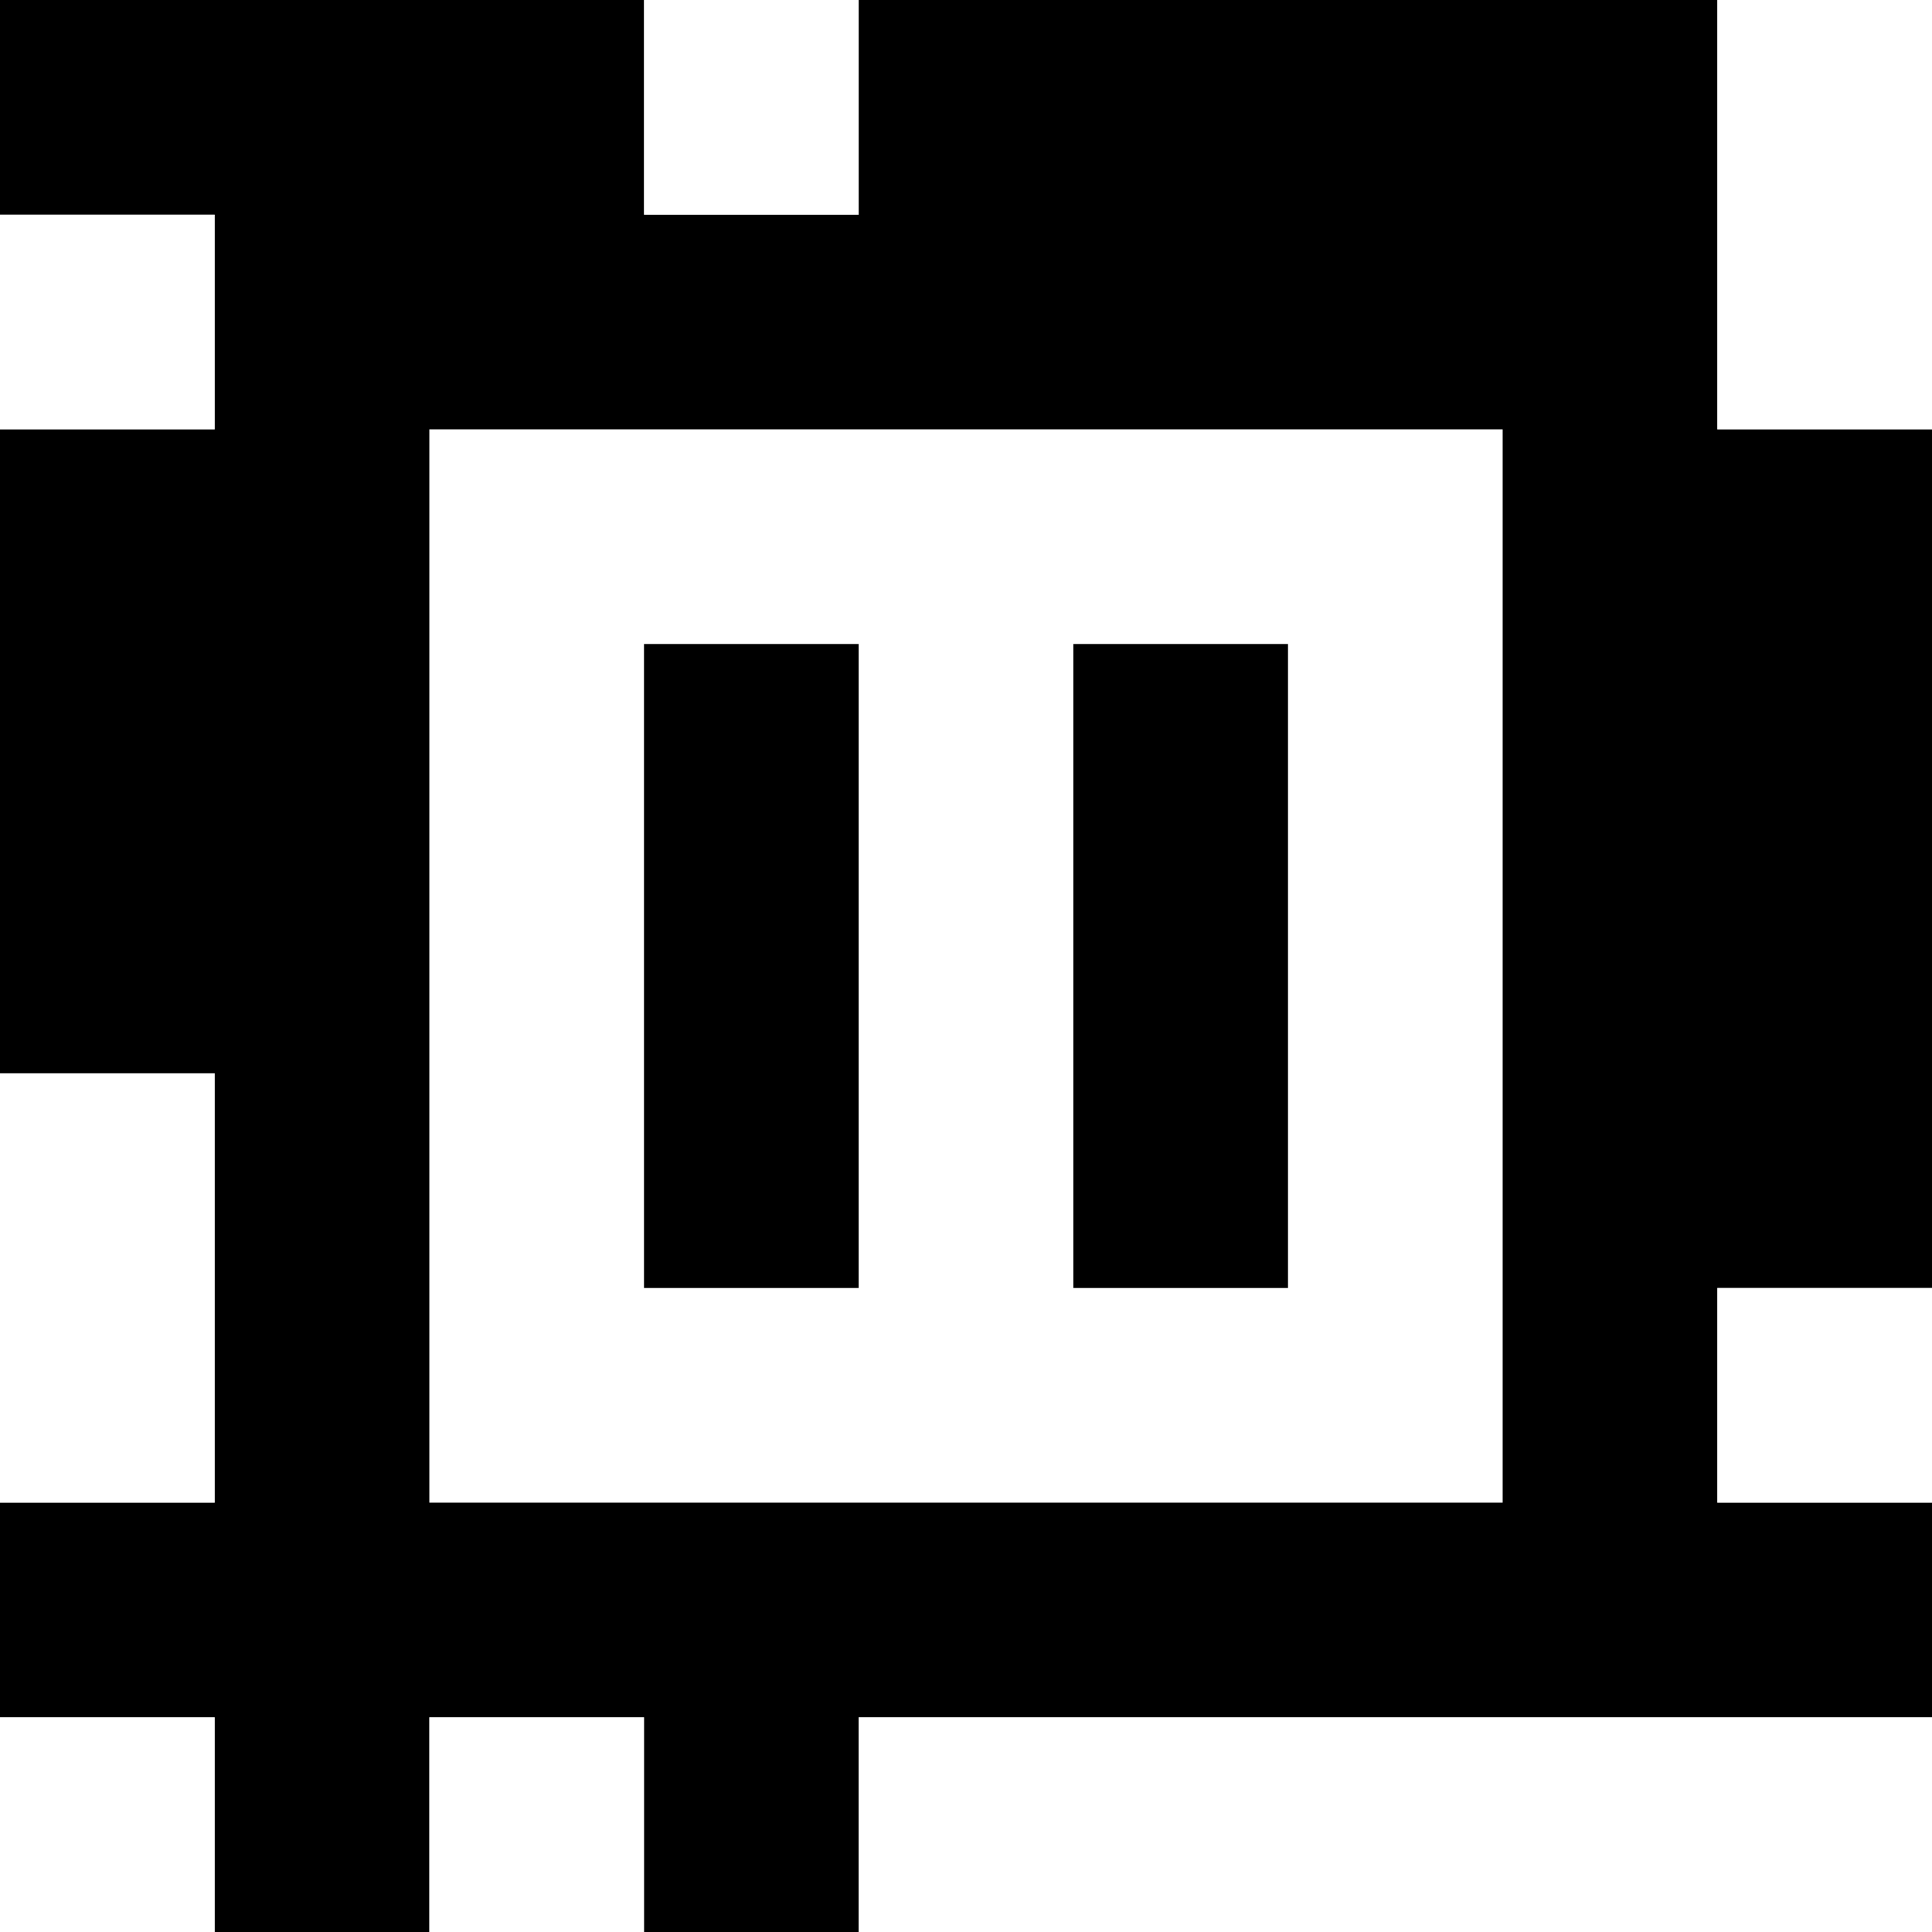 <?xml version="1.0" standalone="yes"?>
<svg xmlns="http://www.w3.org/2000/svg" width="90" height="90">
<rect width="100%" height="100%" fill="#808080" stroke="none"/>
<path style="fill:#000000; stroke:none;" d="M0 0L0 10L10 10L10 20L0 20L0 50L10 50L10 70L0 70L0 80L10 80L10 90L20 90L20 80L30 80L30 90L40 90L40 80L90 80L90 70L80 70L80 60L90 60L90 20L80 20L80 0L40 0L40 10L30 10L30 0L0 0z"/>
<path style="fill:#ffffff; stroke:none;" d="M30 0L30 10L40 10L40 0L30 0M80 0L80 20L90 20L90 0L80 0M0 10L0 20L10 20L10 10L0 10M20 20L20 70L70 70L70 20L20 20z"/>
<path style="fill:#000000; stroke:none;" d="M30 30L30 60L40 60L40 30L30 30M50 30L50 60L60 60L60 30L50 30z"/>
<path style="fill:#ffffff; stroke:none;" d="M0 50L0 70L10 70L10 50L0 50M80 60L80 70L90 70L90 60L80 60M0 80L0 90L10 90L10 80L0 80M20 80L20 90L30 90L30 80L20 80M40 80L40 90L90 90L90 80L40 80z"/>
</svg>
